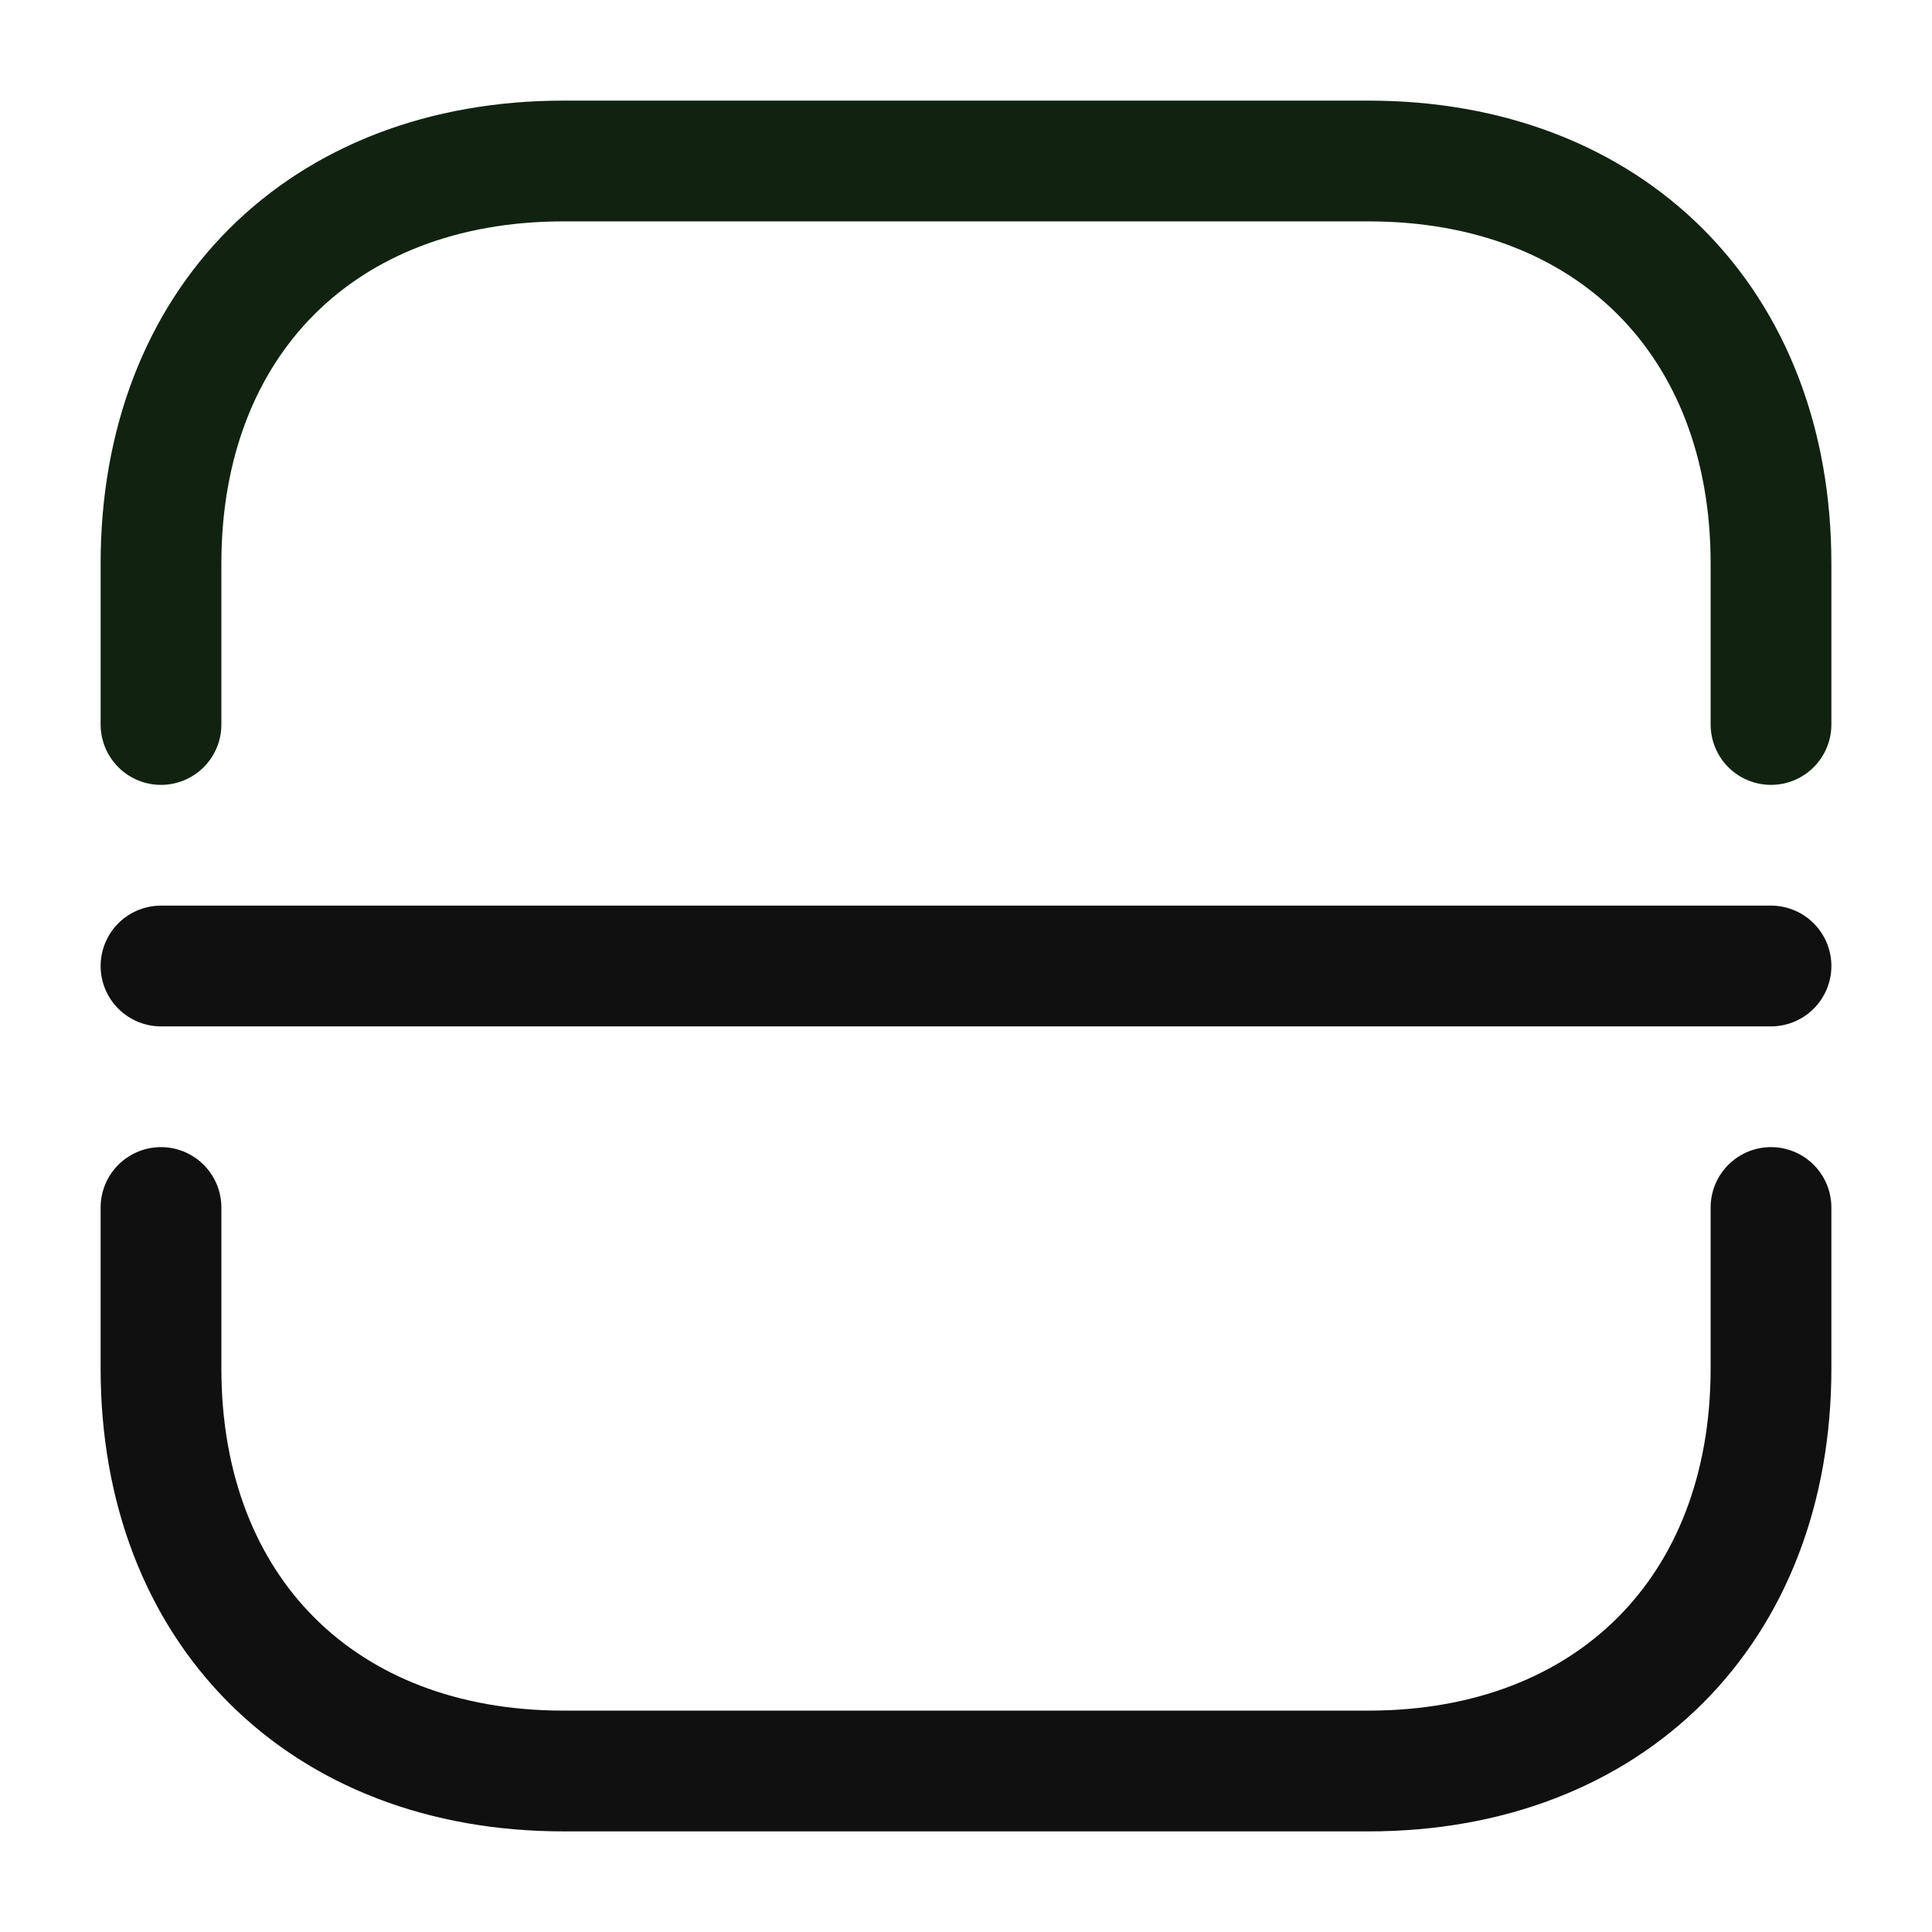 <svg width="24" height="24" viewBox="0 0 24 24" fill="none" xmlns="http://www.w3.org/2000/svg">
<g id="vuesax/linear/scanner">
<g id="scanner">
<path id="Vector" d="M2 9V7C2 4 4 2 7 2H17C20 2 22 4 22 7V9" stroke="#112211" stroke-width="1.5" stroke-miterlimit="10" stroke-linecap="round" stroke-linejoin="round"/>
<path id="Vector_2" d="M2 15V17C2 20 4 22 7 22H17C20 22 22 20 22 17V15" stroke="#101010" stroke-width="1.5" stroke-miterlimit="10" stroke-linecap="round" stroke-linejoin="round"/>
<path id="Vector_3" d="M2 12H22" stroke="#101010" stroke-width="1.5" stroke-miterlimit="10" stroke-linecap="round" stroke-linejoin="round"/>
</g>
</g>
</svg>

